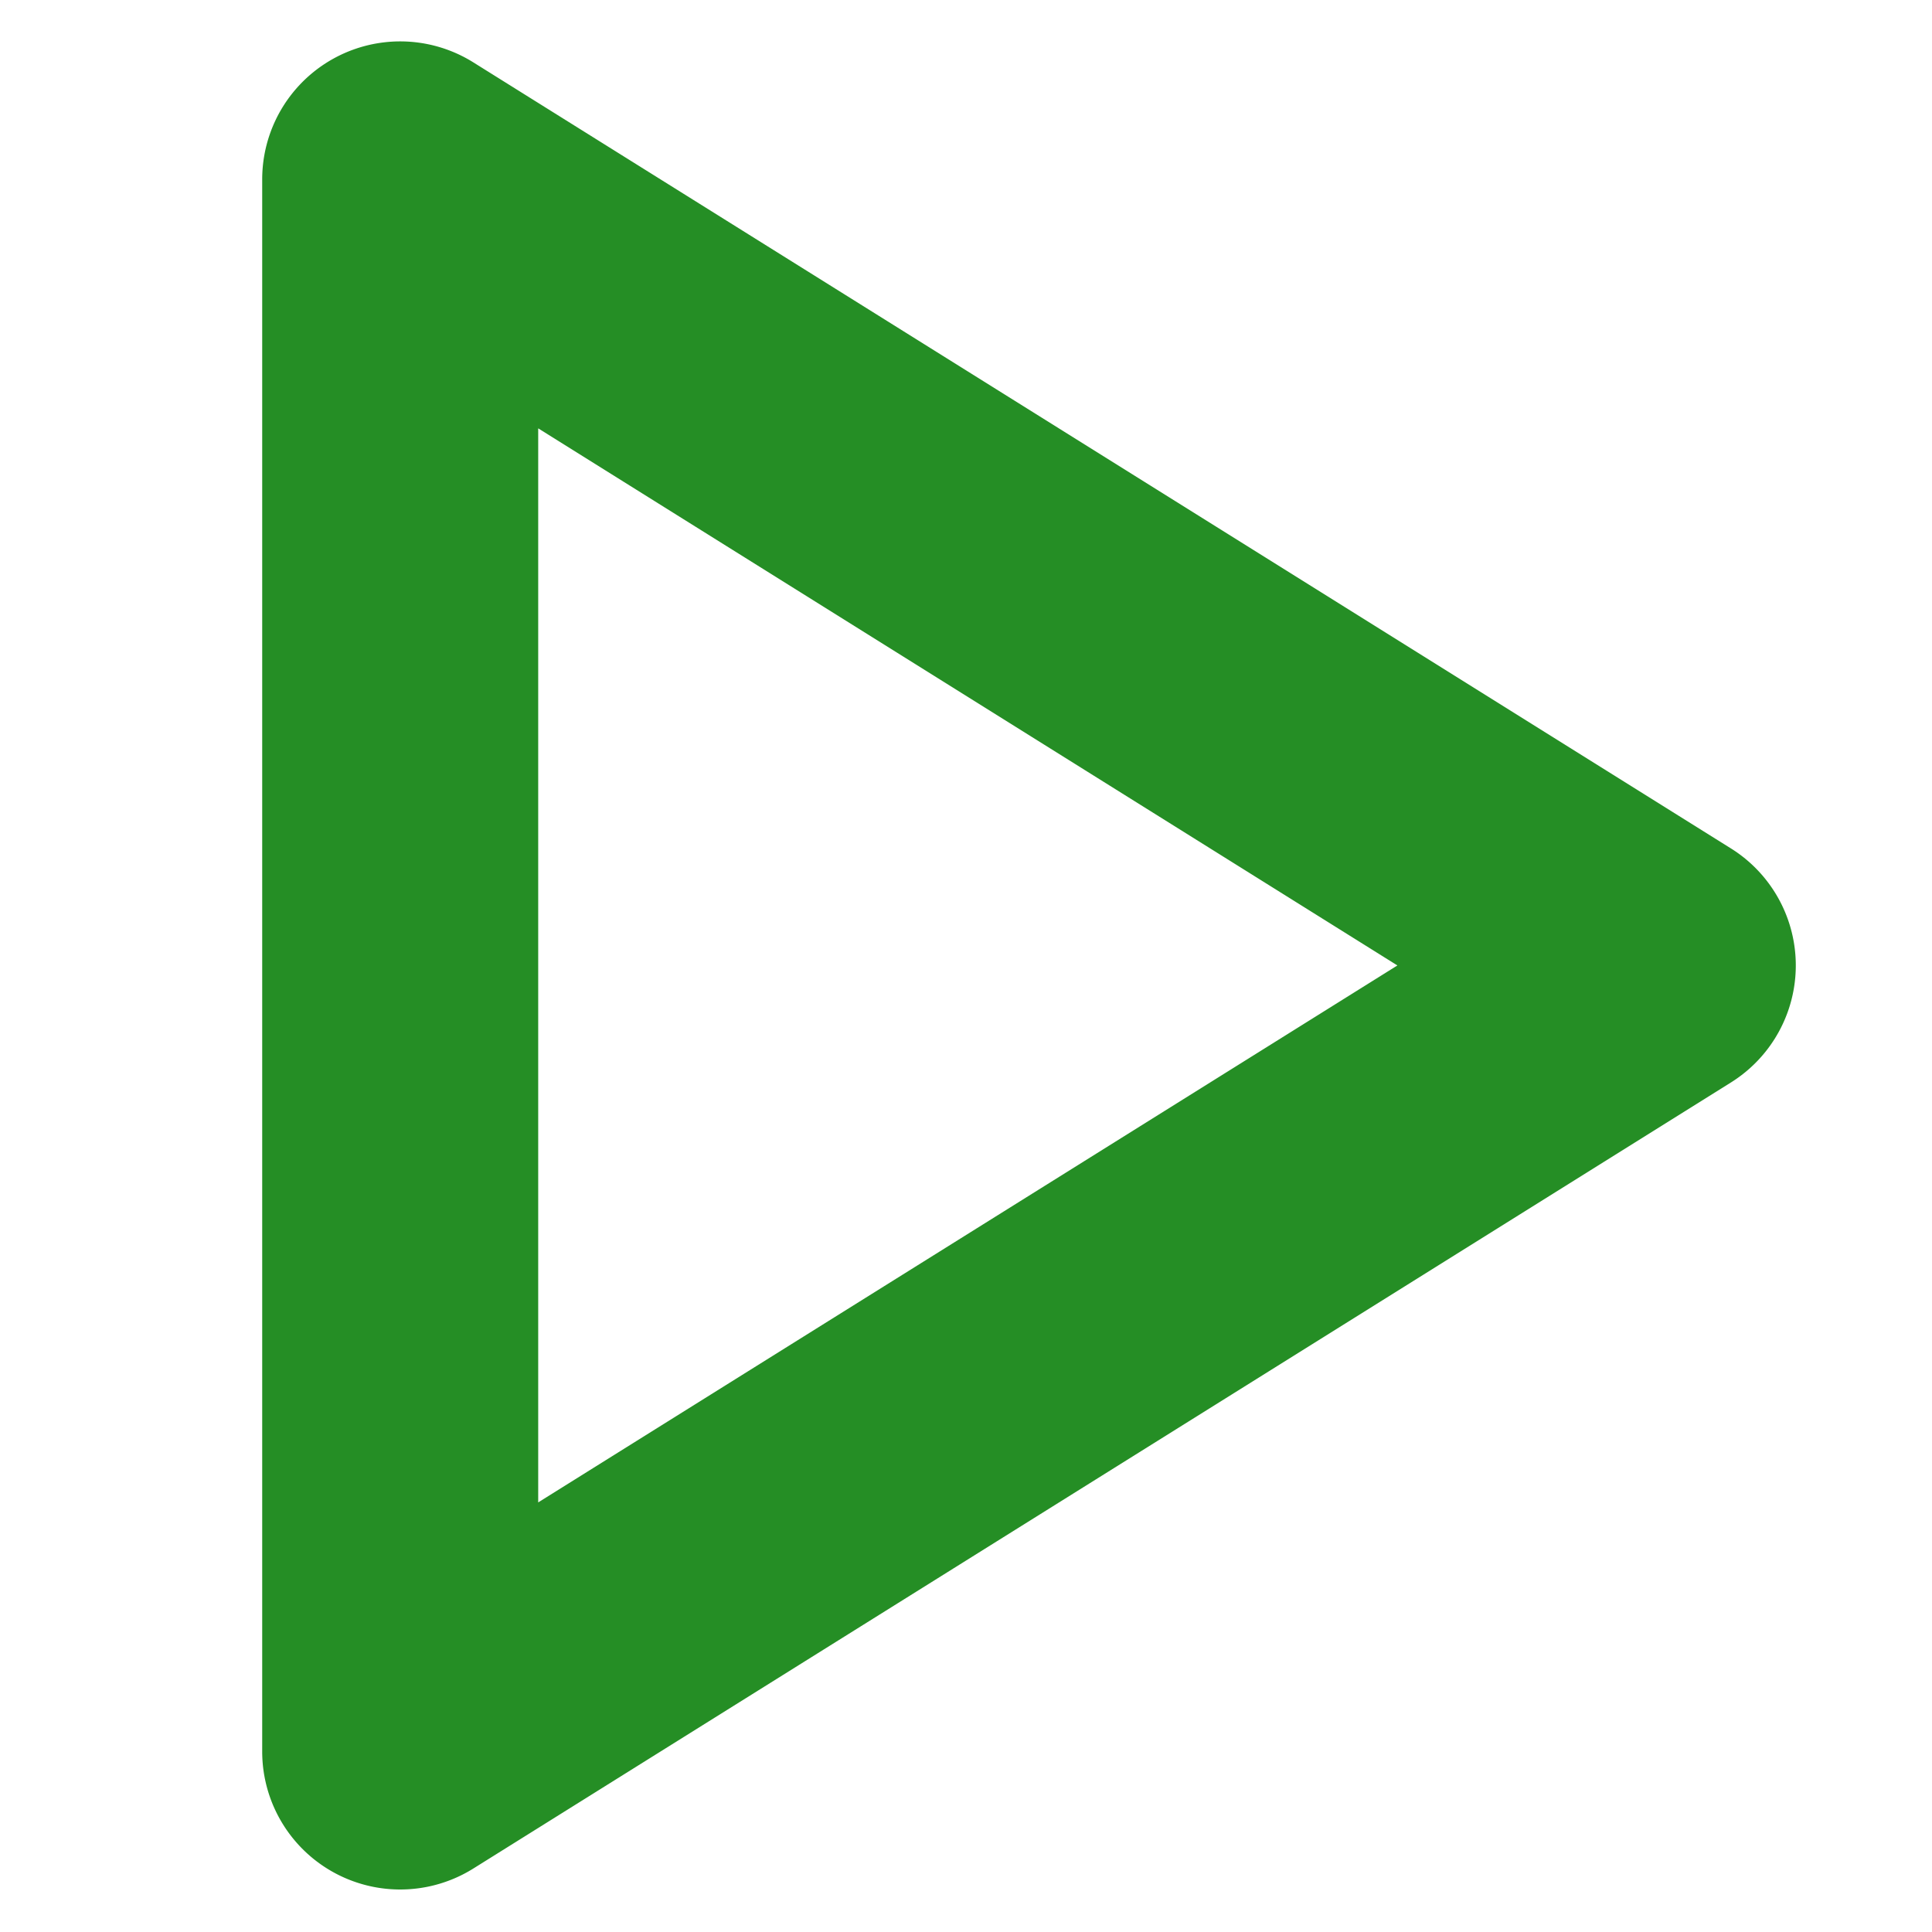 <svg xmlns="http://www.w3.org/2000/svg" width="14" height="14" viewBox="0 0 14 14">
    <path fill="#258e25" fill-rule="nonzero" d="M12.543 7.844L3.43 13.54a1 1 0 0 1-1.53-.848V1.3A1 1 0 0 1 3.43.452l9.113 5.696a1 1 0 0 1 0 1.696zm-2.417-.848L3.9 3.104v7.783l6.226-3.891z"/>
</svg>
